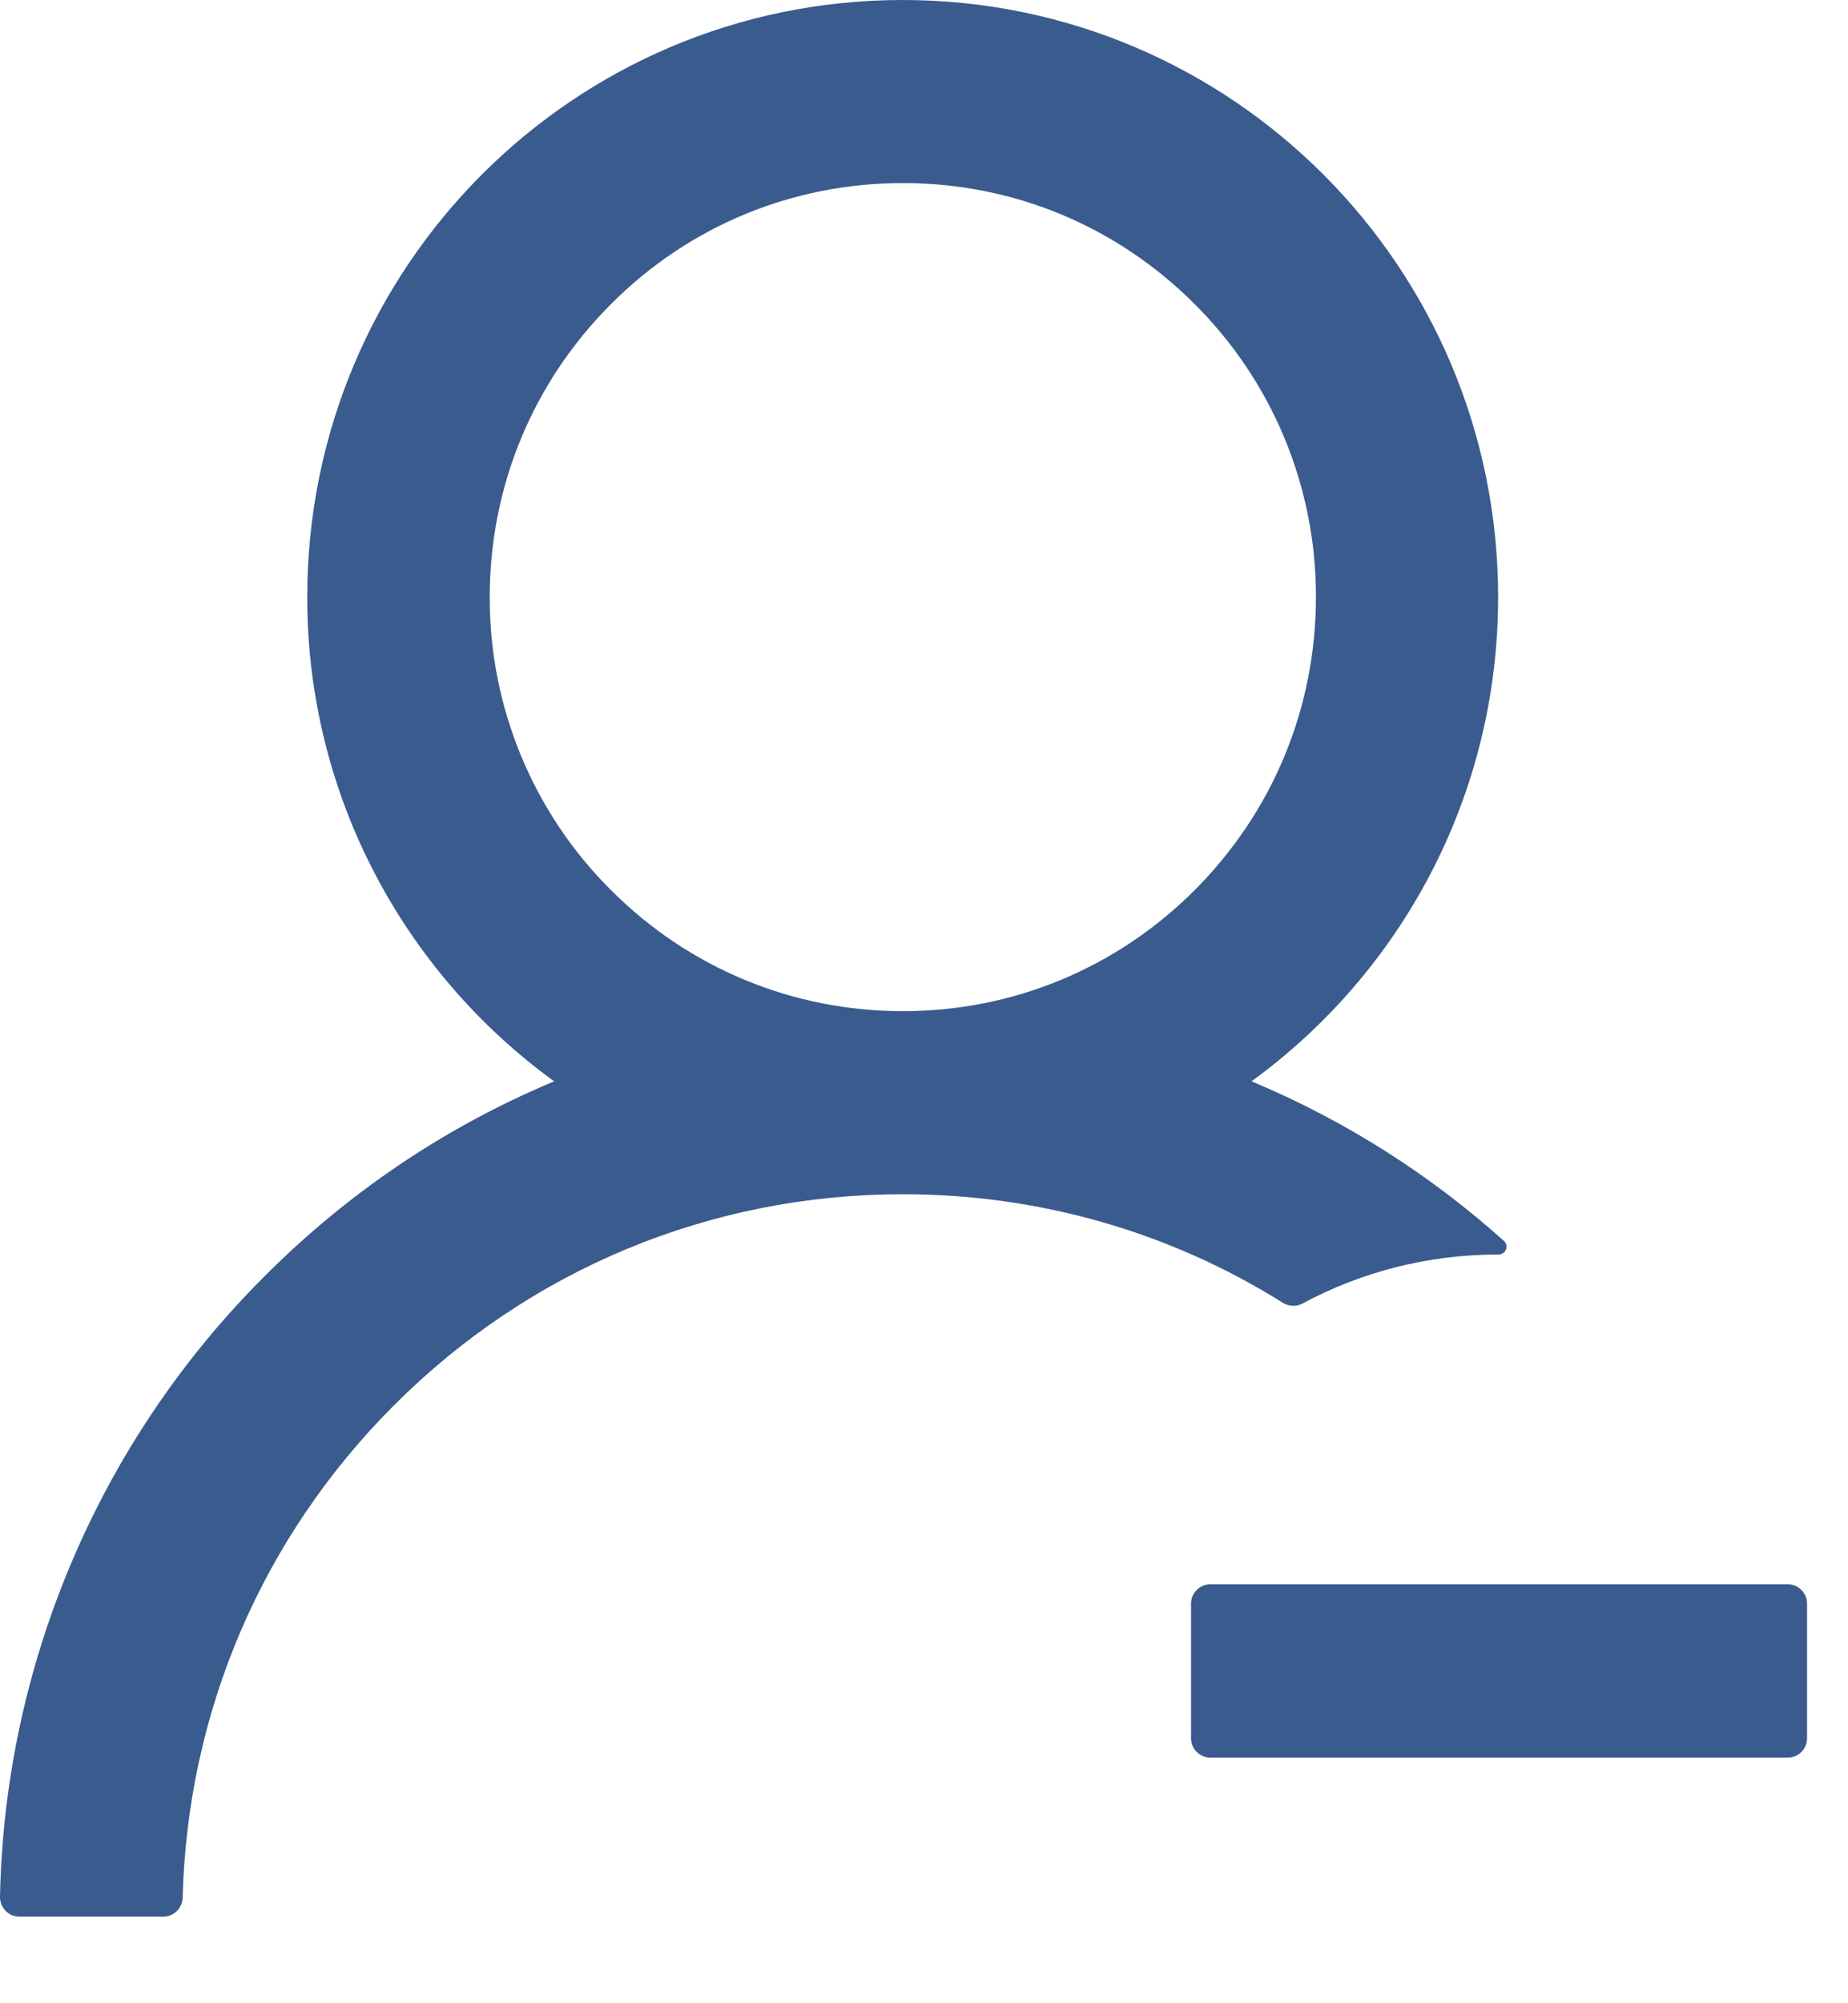 <svg width="12" height="13" viewBox="0 0 12 13" fill="none" xmlns="http://www.w3.org/2000/svg">
<path d="M8.458 8.459C8.836 8.256 9.269 8.141 9.73 8.141H9.731C9.778 8.141 9.8 8.084 9.766 8.053C9.286 7.623 8.739 7.275 8.145 7.025C8.139 7.022 8.133 7.02 8.127 7.017C9.097 6.312 9.728 5.167 9.728 3.875C9.728 1.734 7.997 0 5.861 0C3.725 0 1.995 1.734 1.995 3.875C1.995 5.167 2.627 6.312 3.598 7.017C3.592 7.02 3.586 7.022 3.58 7.025C2.881 7.32 2.255 7.744 1.716 8.284C1.18 8.819 0.753 9.454 0.459 10.152C0.171 10.835 0.015 11.567 3.90719e-05 12.309C-0 12.326 0.003 12.343 0.009 12.358C0.015 12.374 0.024 12.388 0.036 12.4C0.047 12.412 0.061 12.421 0.076 12.428C0.092 12.434 0.108 12.438 0.125 12.438H1.061C1.128 12.438 1.184 12.383 1.186 12.316C1.217 11.109 1.7 9.98 2.555 9.123C3.438 8.238 4.613 7.75 5.863 7.75C6.748 7.75 7.598 7.995 8.331 8.455C8.35 8.467 8.372 8.473 8.394 8.474C8.416 8.475 8.438 8.47 8.458 8.459ZM5.863 6.562C5.147 6.562 4.473 6.283 3.966 5.775C3.716 5.526 3.518 5.23 3.383 4.904C3.248 4.577 3.179 4.228 3.18 3.875C3.18 3.158 3.459 2.483 3.966 1.975C4.472 1.467 5.145 1.188 5.863 1.188C6.58 1.188 7.252 1.467 7.759 1.975C8.009 2.224 8.207 2.52 8.342 2.846C8.477 3.173 8.546 3.522 8.545 3.875C8.545 4.592 8.266 5.267 7.759 5.775C7.252 6.283 6.578 6.562 5.863 6.562ZM11.609 10.281H7.859C7.791 10.281 7.734 10.338 7.734 10.406V11.281C7.734 11.35 7.791 11.406 7.859 11.406H11.609C11.678 11.406 11.734 11.35 11.734 11.281V10.406C11.734 10.338 11.678 10.281 11.609 10.281Z" fill="#3A5B8D"/>
</svg>
